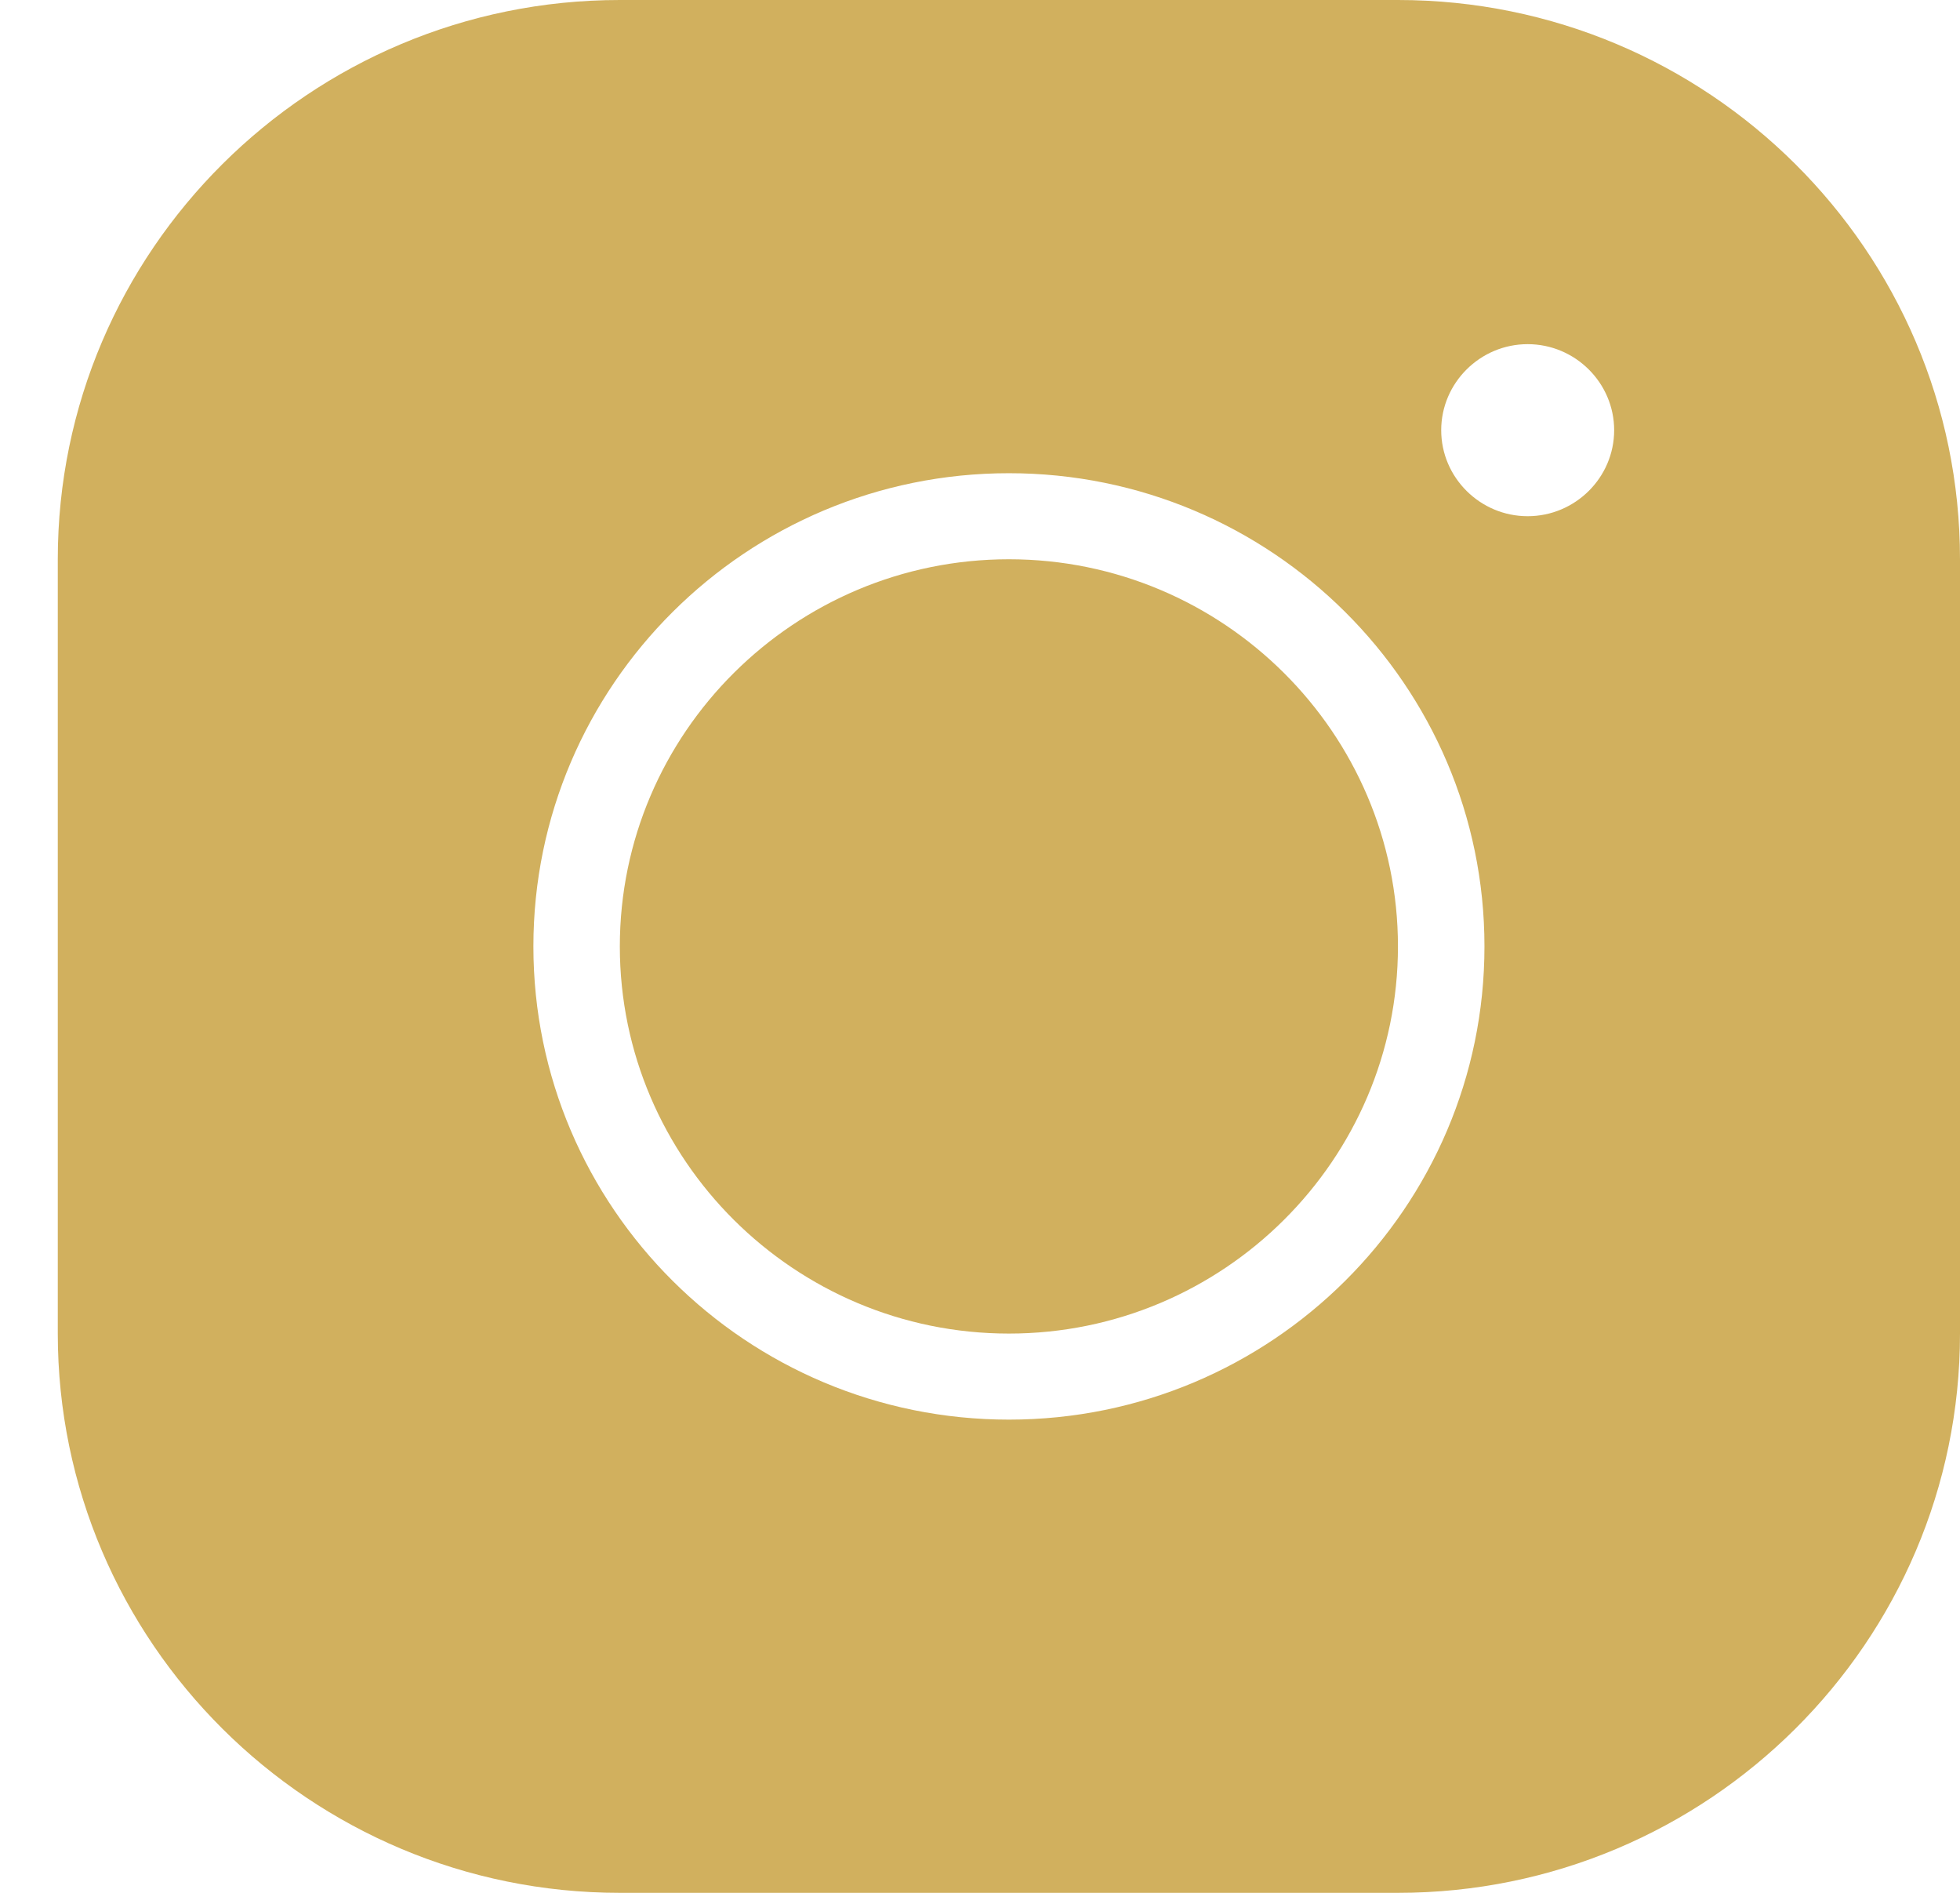 <svg width="29" height="28" viewBox="0 0 29 28" fill="none" xmlns="http://www.w3.org/2000/svg">
<path d="M9.171 0C4.585 0 0.855 3.71 0.855 8.273V19.727C0.855 24.29 4.585 28 9.171 28H20.684C25.27 28 29 24.29 29 19.727V8.273C29 3.71 25.27 0 20.684 0H9.171ZM22.603 5.091C23.307 5.091 23.883 5.664 23.883 6.364C23.883 7.064 23.307 7.636 22.603 7.636C21.9 7.636 21.324 7.064 21.324 6.364C21.324 5.664 21.9 5.091 22.603 5.091ZM14.928 7C18.81 7 21.964 10.137 21.964 14C21.964 17.863 18.81 21 14.928 21C11.045 21 7.892 17.863 7.892 14C7.892 10.137 11.045 7 14.928 7ZM14.928 8.273C11.755 8.273 9.171 10.844 9.171 14C9.171 17.156 11.755 19.727 14.928 19.727C18.1 19.727 20.684 17.156 20.684 14C20.684 10.844 18.1 8.273 14.928 8.273Z" fill="#D1B05E"/>
</svg>
